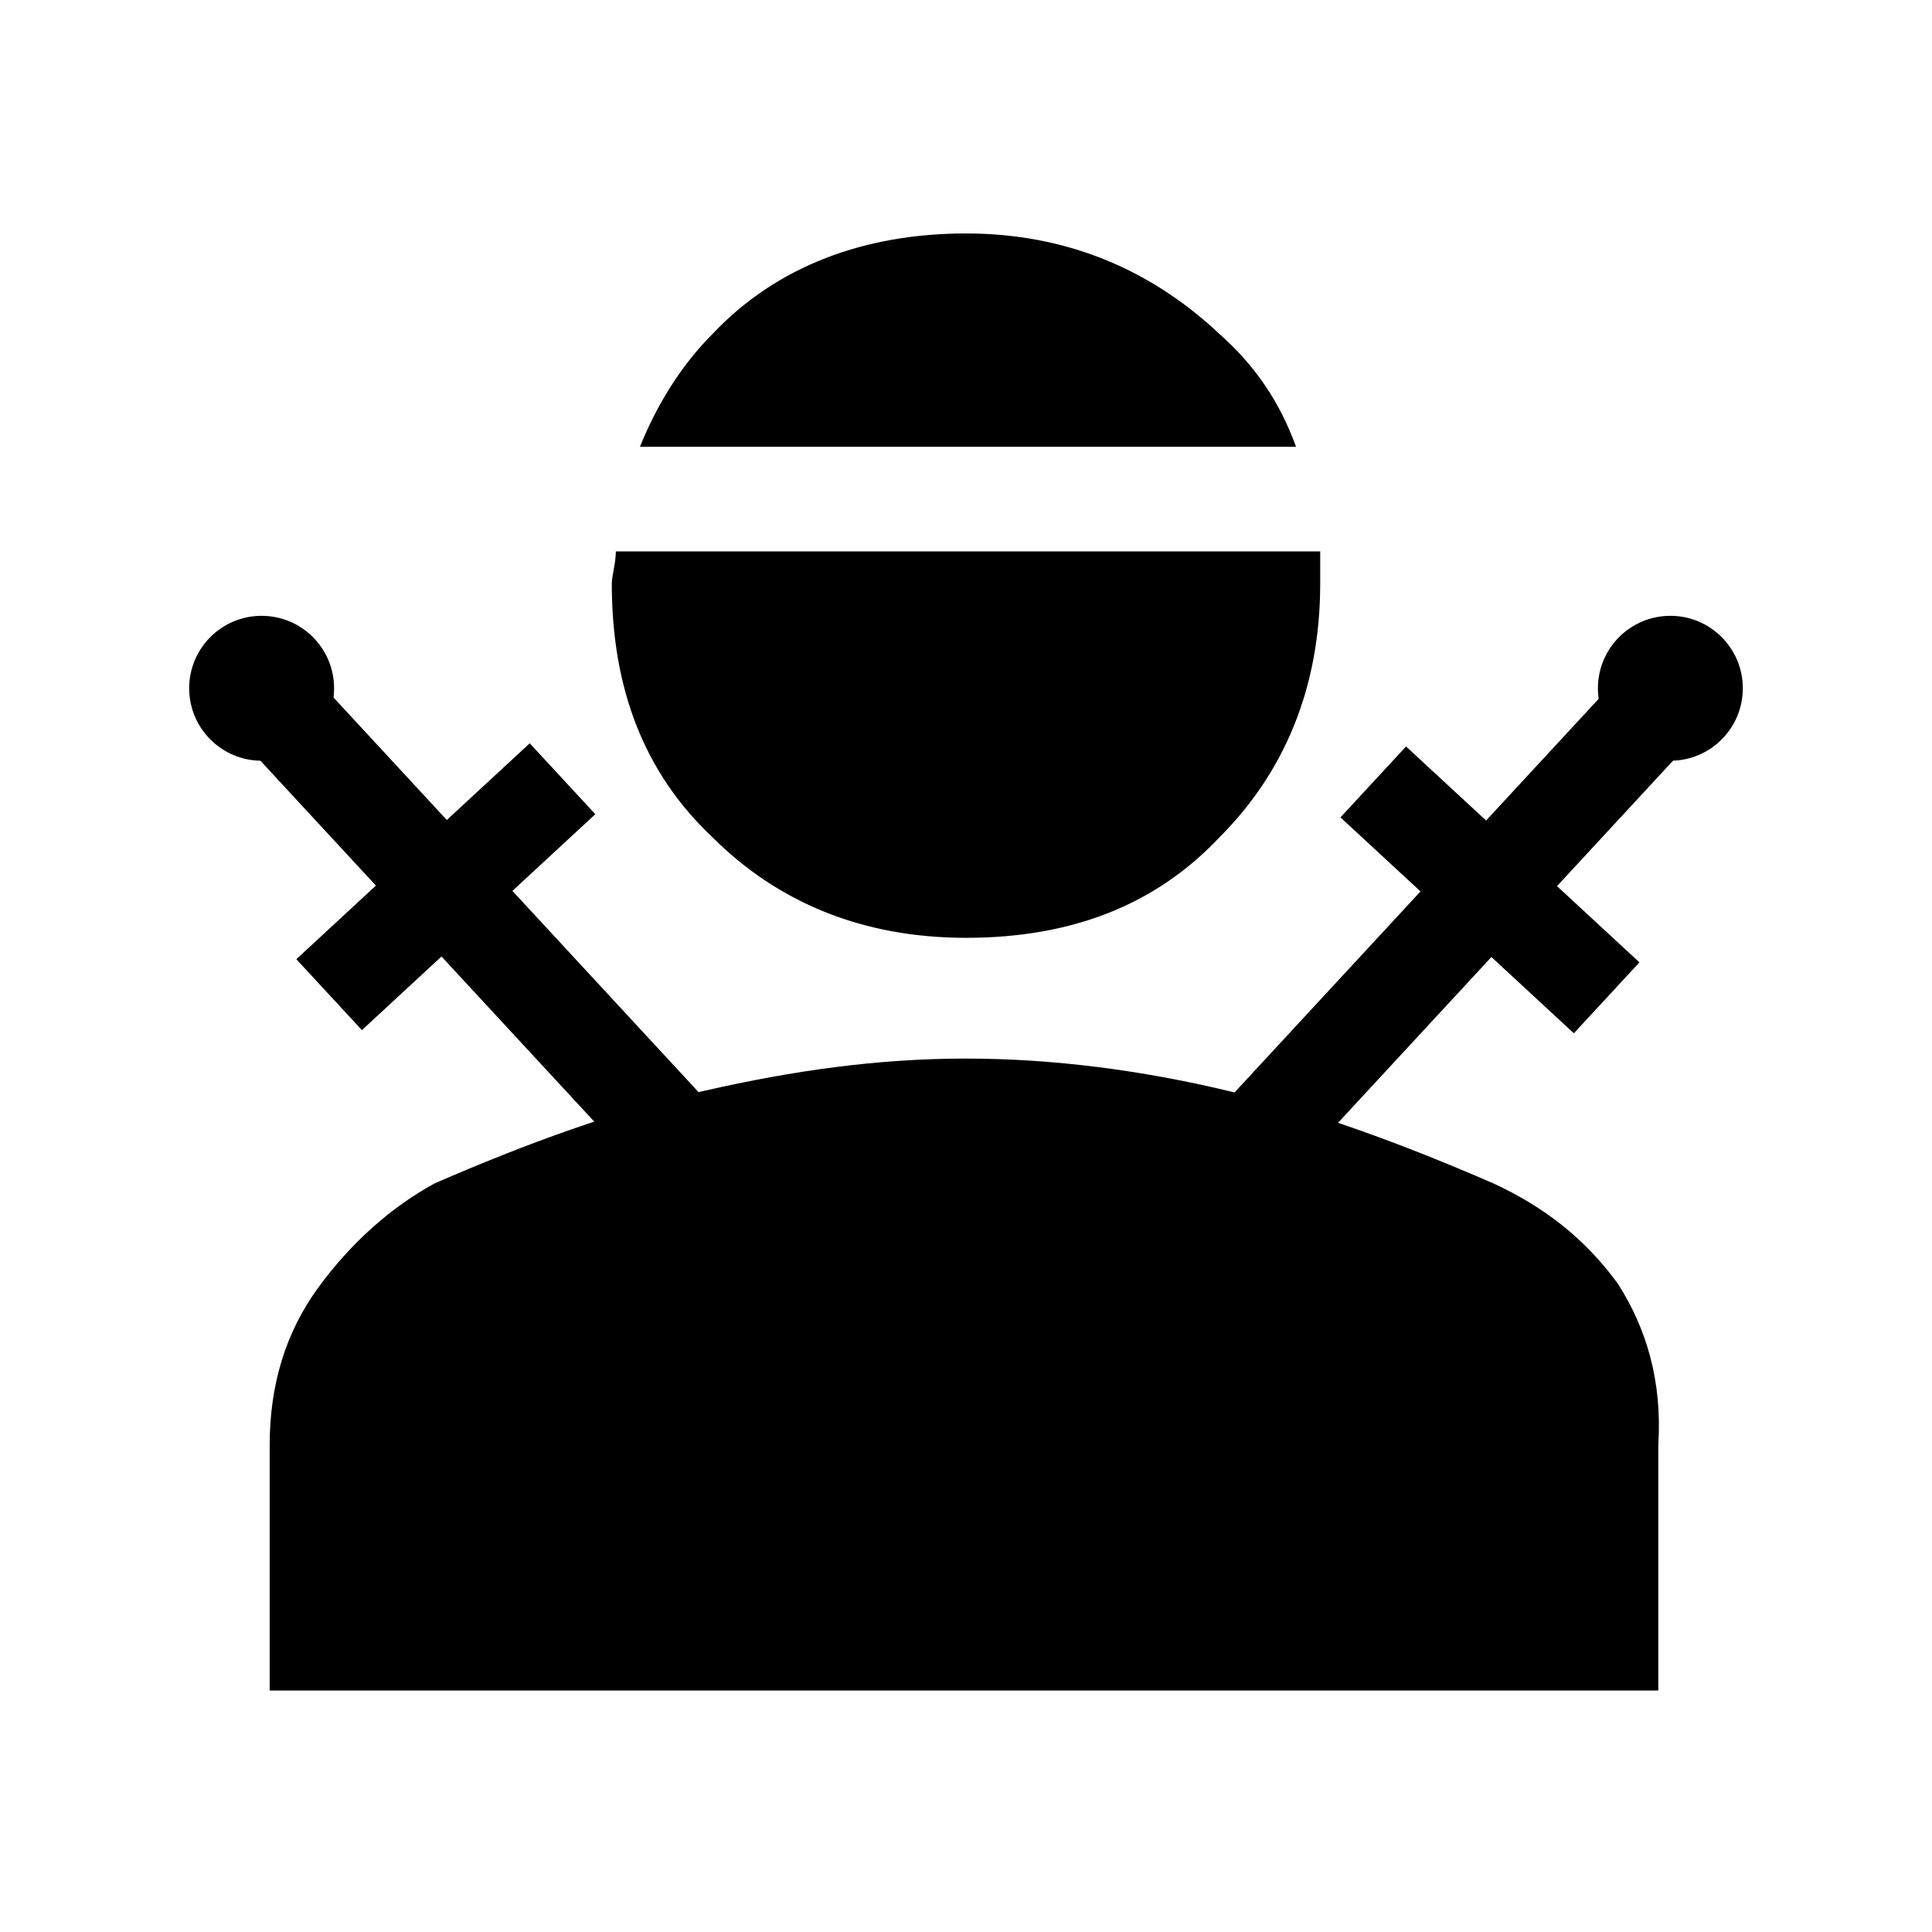 <?xml version="1.0" encoding="utf-8"?>
<!-- Generator: Adobe Illustrator 26.5.0, SVG Export Plug-In . SVG Version: 6.00 Build 0)  -->
<svg version="1.1" id="Ebene_1" xmlns="http://www.w3.org/2000/svg" xmlns:xlink="http://www.w3.org/1999/xlink" x="0px" y="0px"
	 viewBox="0 0 48 48" style="enable-background:new 0 0 48 48;" xml:space="preserve">
<g>
	<rect x="35" y="15.2" transform="matrix(0.734 0.679 -0.679 0.734 25.183 -18.461)" width="2.4" height="15.6"/>
	<rect x="35.7" y="18.1" transform="matrix(-0.679 0.734 -0.734 -0.679 78.257 9.996)" width="2.4" height="7.9"/>
	<circle cx="41.5" cy="17.1" r="1.8"/>
</g>
<g>
	<rect x="10.6" y="15.2" transform="matrix(-0.734 0.679 -0.679 -0.734 36.078 31.765)" width="2.4" height="15.6"/>
	<rect x="9.8" y="18.1" transform="matrix(0.679 0.734 -0.734 0.679 19.792 -1.016)" width="2.4" height="7.9"/>
	<circle cx="6.5" cy="17.1" r="1.8"/>
</g>
<g>
	<path d="M15.2,14.5c0,2.6,0.8,4.7,2.5,6.3c1.6,1.6,3.7,2.5,6.3,2.5s4.7-0.8,6.3-2.5c1.6-1.6,2.5-3.7,2.5-6.3c0-0.3,0-0.6,0-0.8
		H15.3C15.3,14,15.2,14.3,15.2,14.5z"/>
	<path d="M32.2,11.1c-0.4-1.1-1-2-1.9-2.8c-1.7-1.6-3.8-2.5-6.3-2.5s-4.7,0.8-6.3,2.5c-0.8,0.8-1.4,1.8-1.8,2.8H32.2z"/>
	<path d="M40.2,31.9c-0.8-1.1-1.8-1.9-3.1-2.5c-2.3-1-4.5-1.8-6.6-2.3c-2.1-0.5-4.3-0.8-6.5-0.8c-2.2,0-4.3,0.3-6.5,0.8
		c-2.2,0.5-4.4,1.3-6.7,2.3C9.7,30,8.7,30.9,7.9,32c-0.8,1.1-1.2,2.4-1.2,3.9v6.1h34.5v-6.1C41.3,34.3,40.9,33,40.2,31.9z"/>
</g>
</svg>
